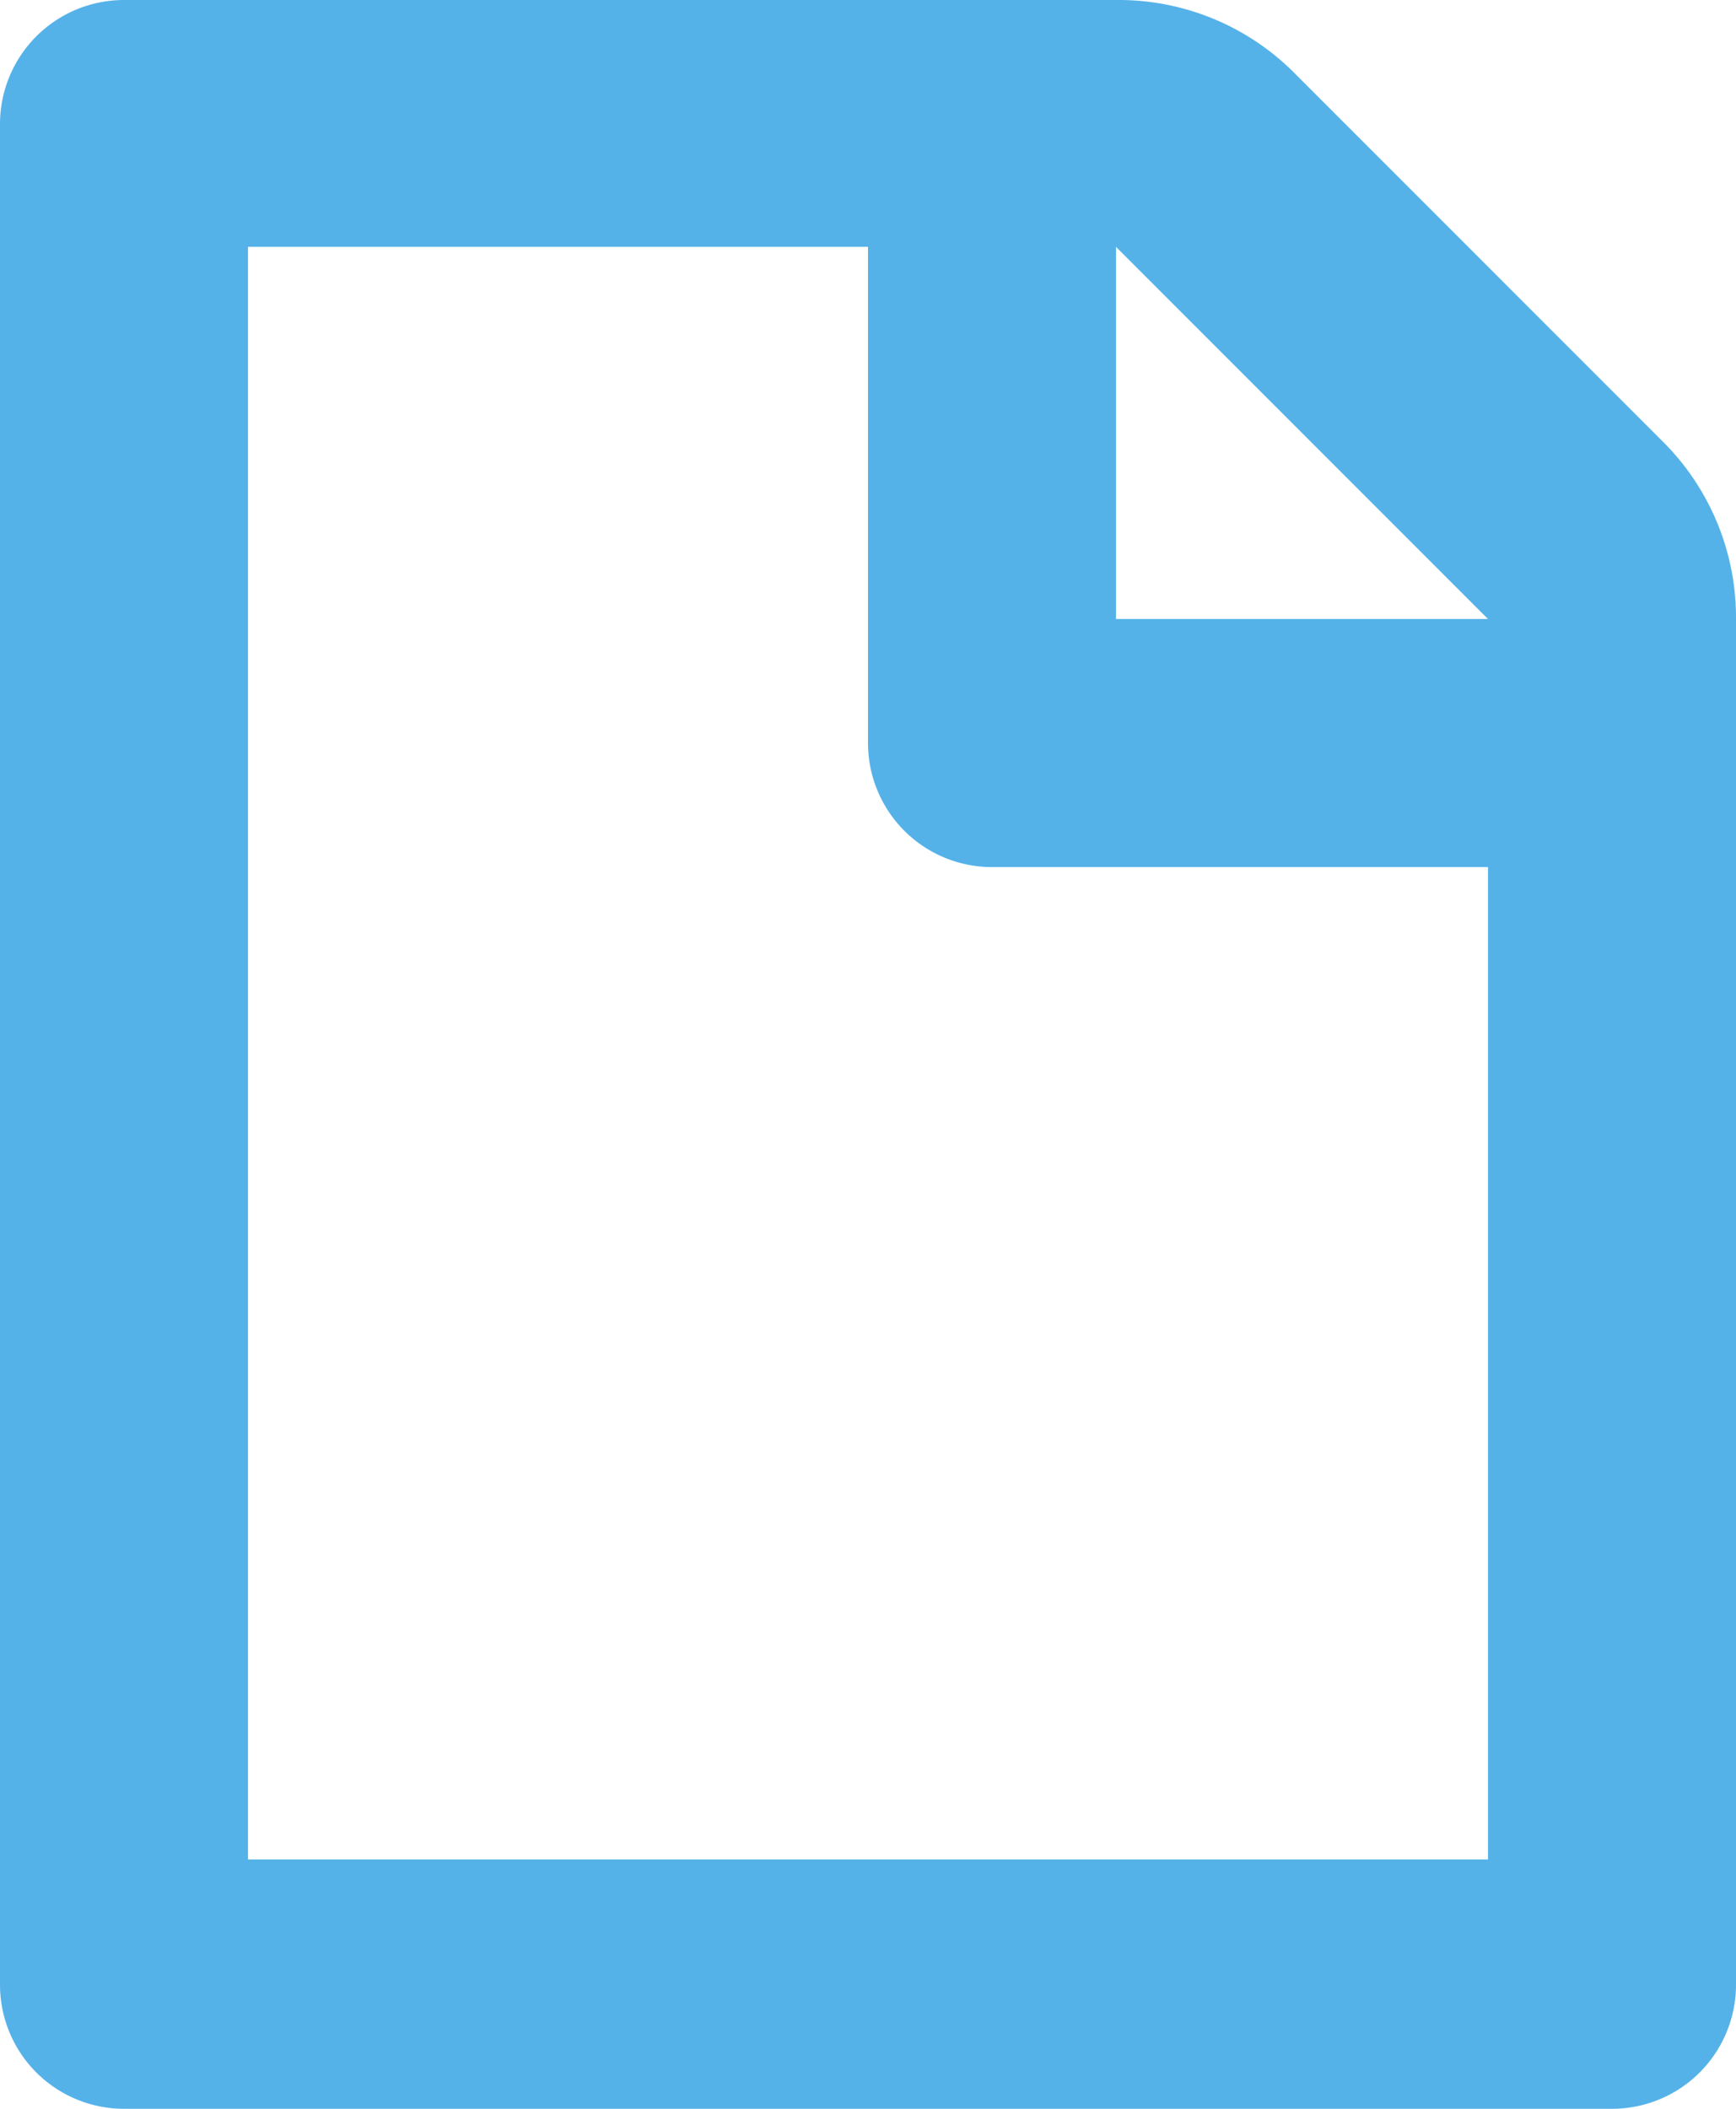 <svg xmlns="http://www.w3.org/2000/svg" viewBox="9 7.51 14 17"><path d="M22.42,11.08l-3-3A2,2,0,0,0,18,7.51H10a1,1,0,0,0-1,1v15a1,1,0,0,0,1,1H22a1,1,0,0,0,1-1v-11A2,2,0,0,0,22.42,11.08ZM11,22.5V9.5h5v4a1,1,0,0,0,1,1h4v8Zm7-10v-3h0l3,3Z" style="fill:#55b2e9"/></svg>